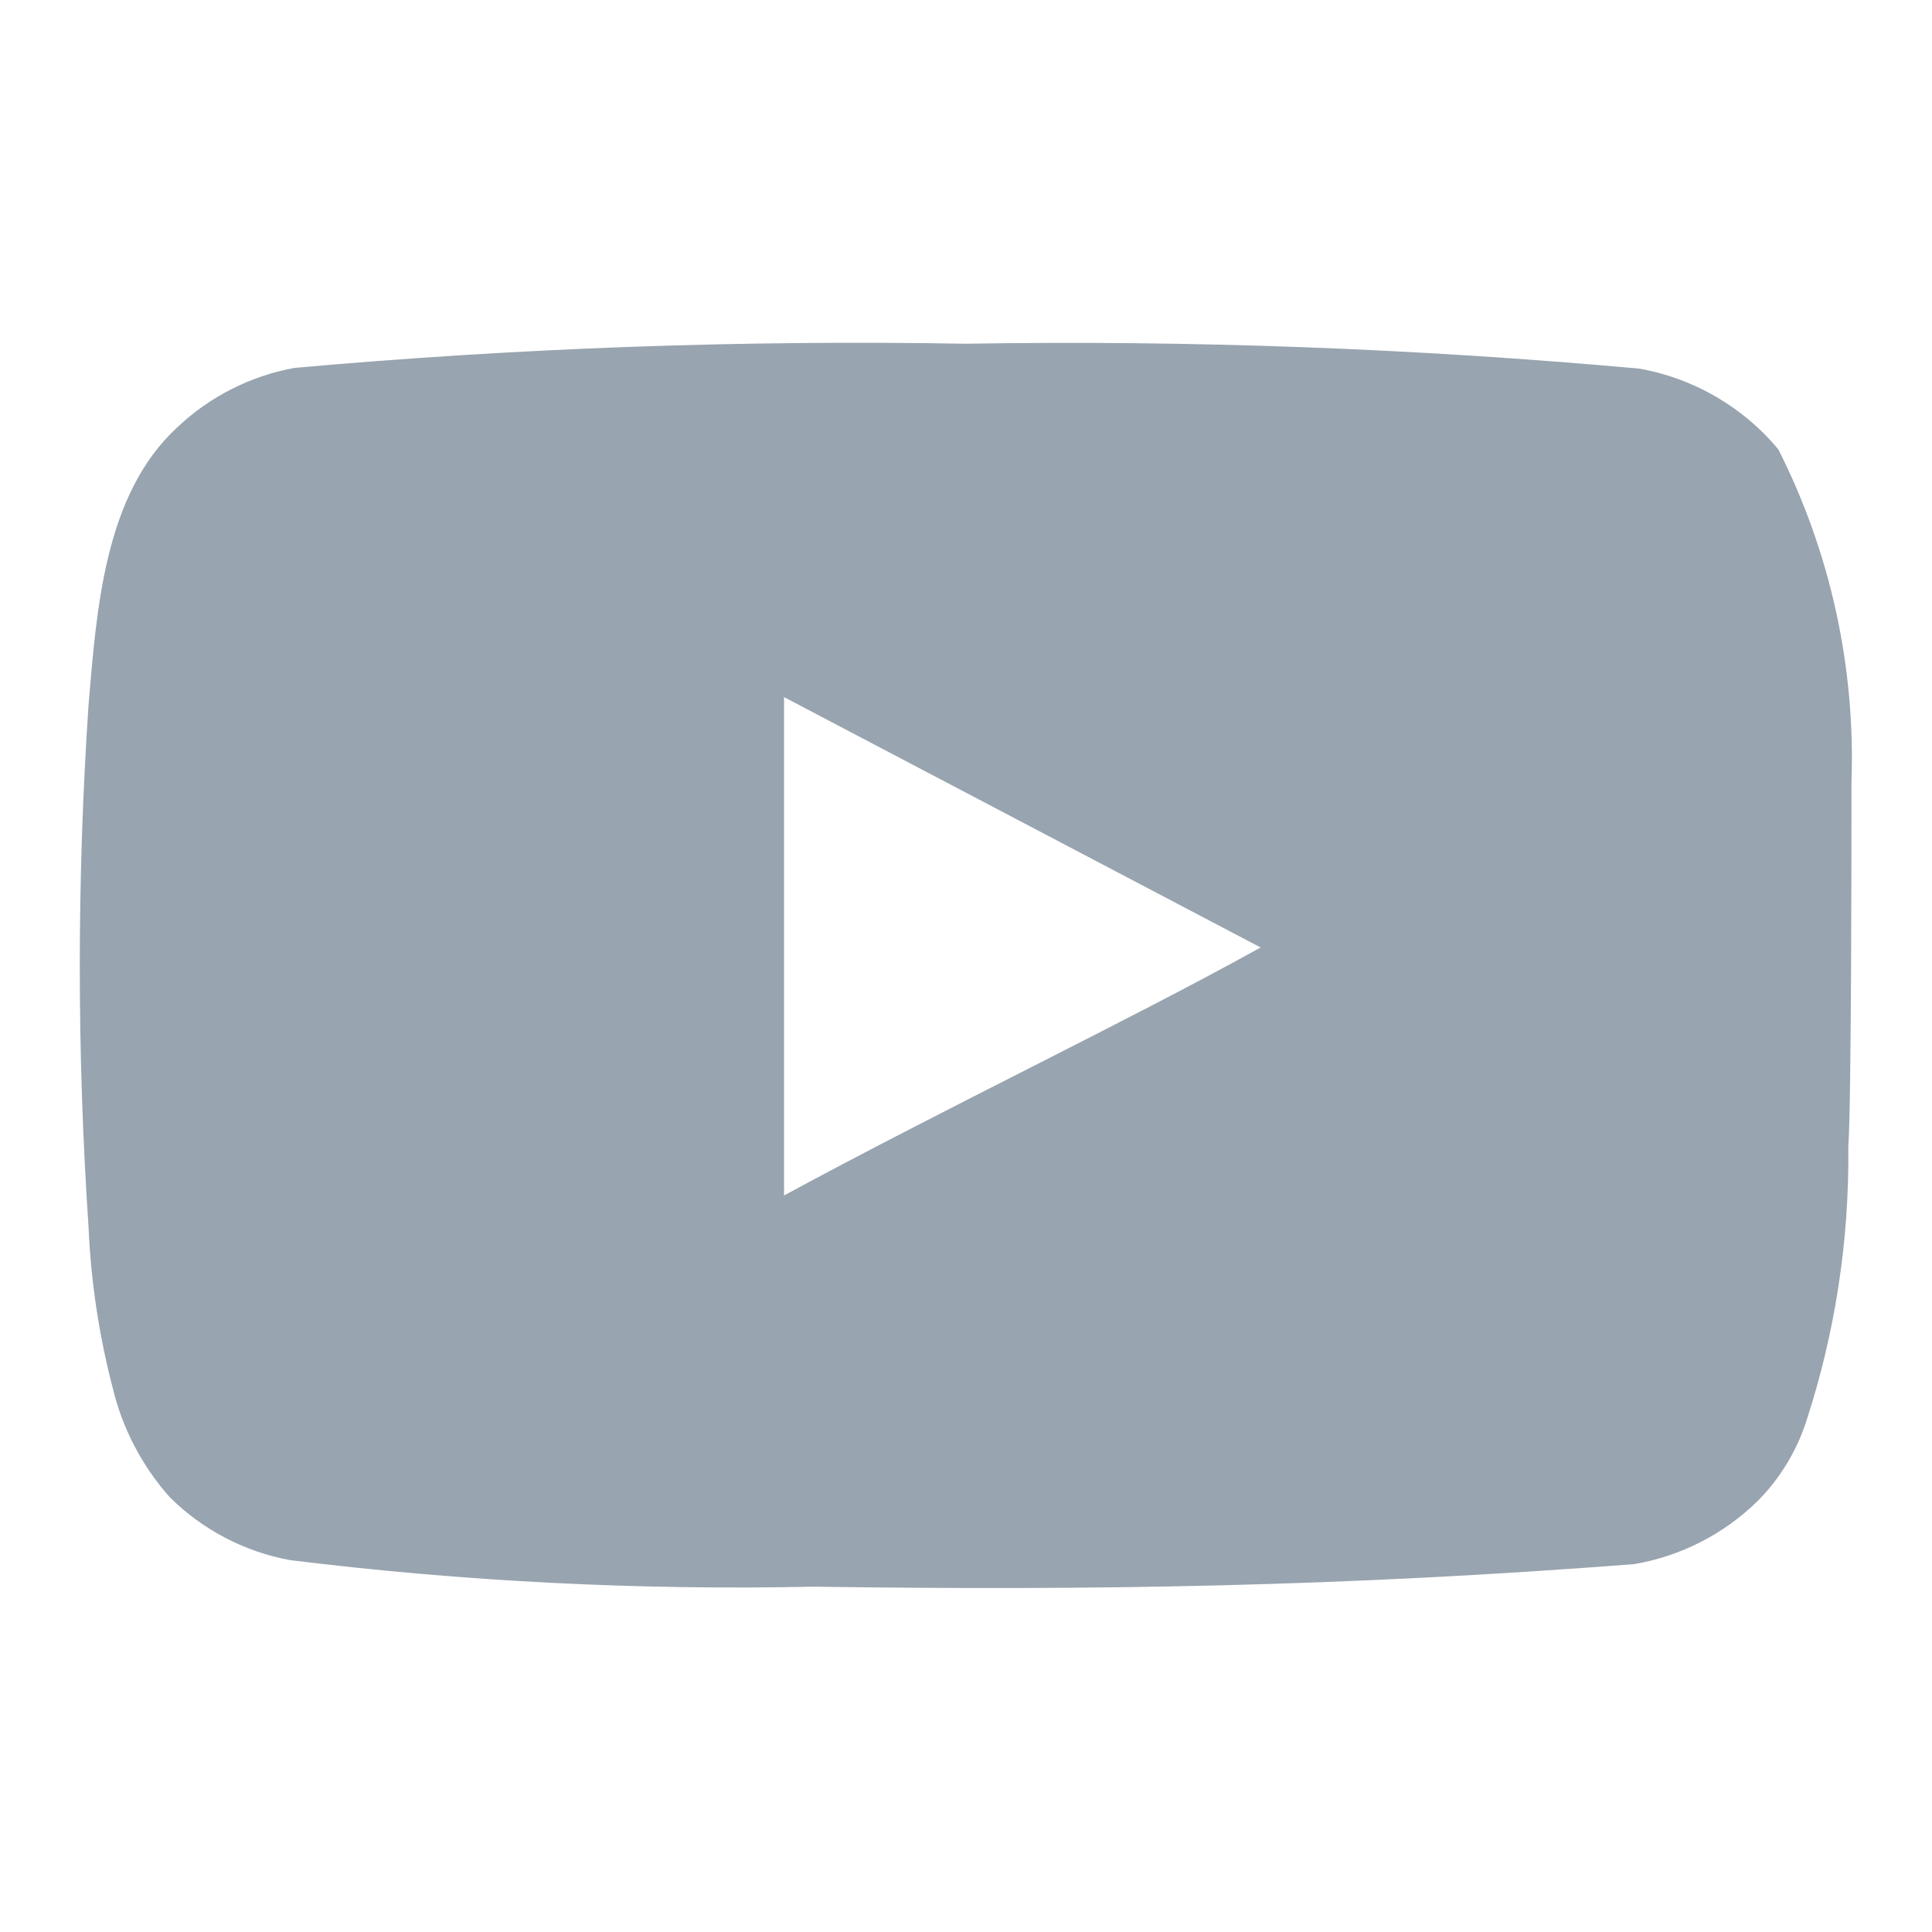 <svg width="34" height="34" viewBox="0 0 34 34" fill="none" xmlns="http://www.w3.org/2000/svg">
<path d="M32.583 13.756C32.653 11.728 32.21 9.716 31.294 7.905C30.673 7.162 29.811 6.661 28.858 6.488C24.916 6.131 20.957 5.984 17 6.049C13.057 5.981 9.113 6.123 5.185 6.474C4.408 6.615 3.69 6.98 3.117 7.523C1.842 8.698 1.7 10.71 1.558 12.41C1.353 15.467 1.353 18.534 1.558 21.59C1.599 22.547 1.742 23.497 1.983 24.423C2.154 25.139 2.5 25.801 2.989 26.35C3.566 26.922 4.302 27.307 5.1 27.455C8.154 27.832 11.232 27.988 14.308 27.923C19.267 27.993 23.616 27.923 28.758 27.526C29.576 27.387 30.332 27.001 30.926 26.421C31.322 26.024 31.619 25.538 31.79 25.004C32.297 23.45 32.545 21.823 32.527 20.188C32.583 19.394 32.583 14.606 32.583 13.756ZM13.798 21.038V12.268L22.185 16.674C19.833 17.978 16.731 19.451 13.798 21.038Z" fill="#98A4AF"/>
</svg>
